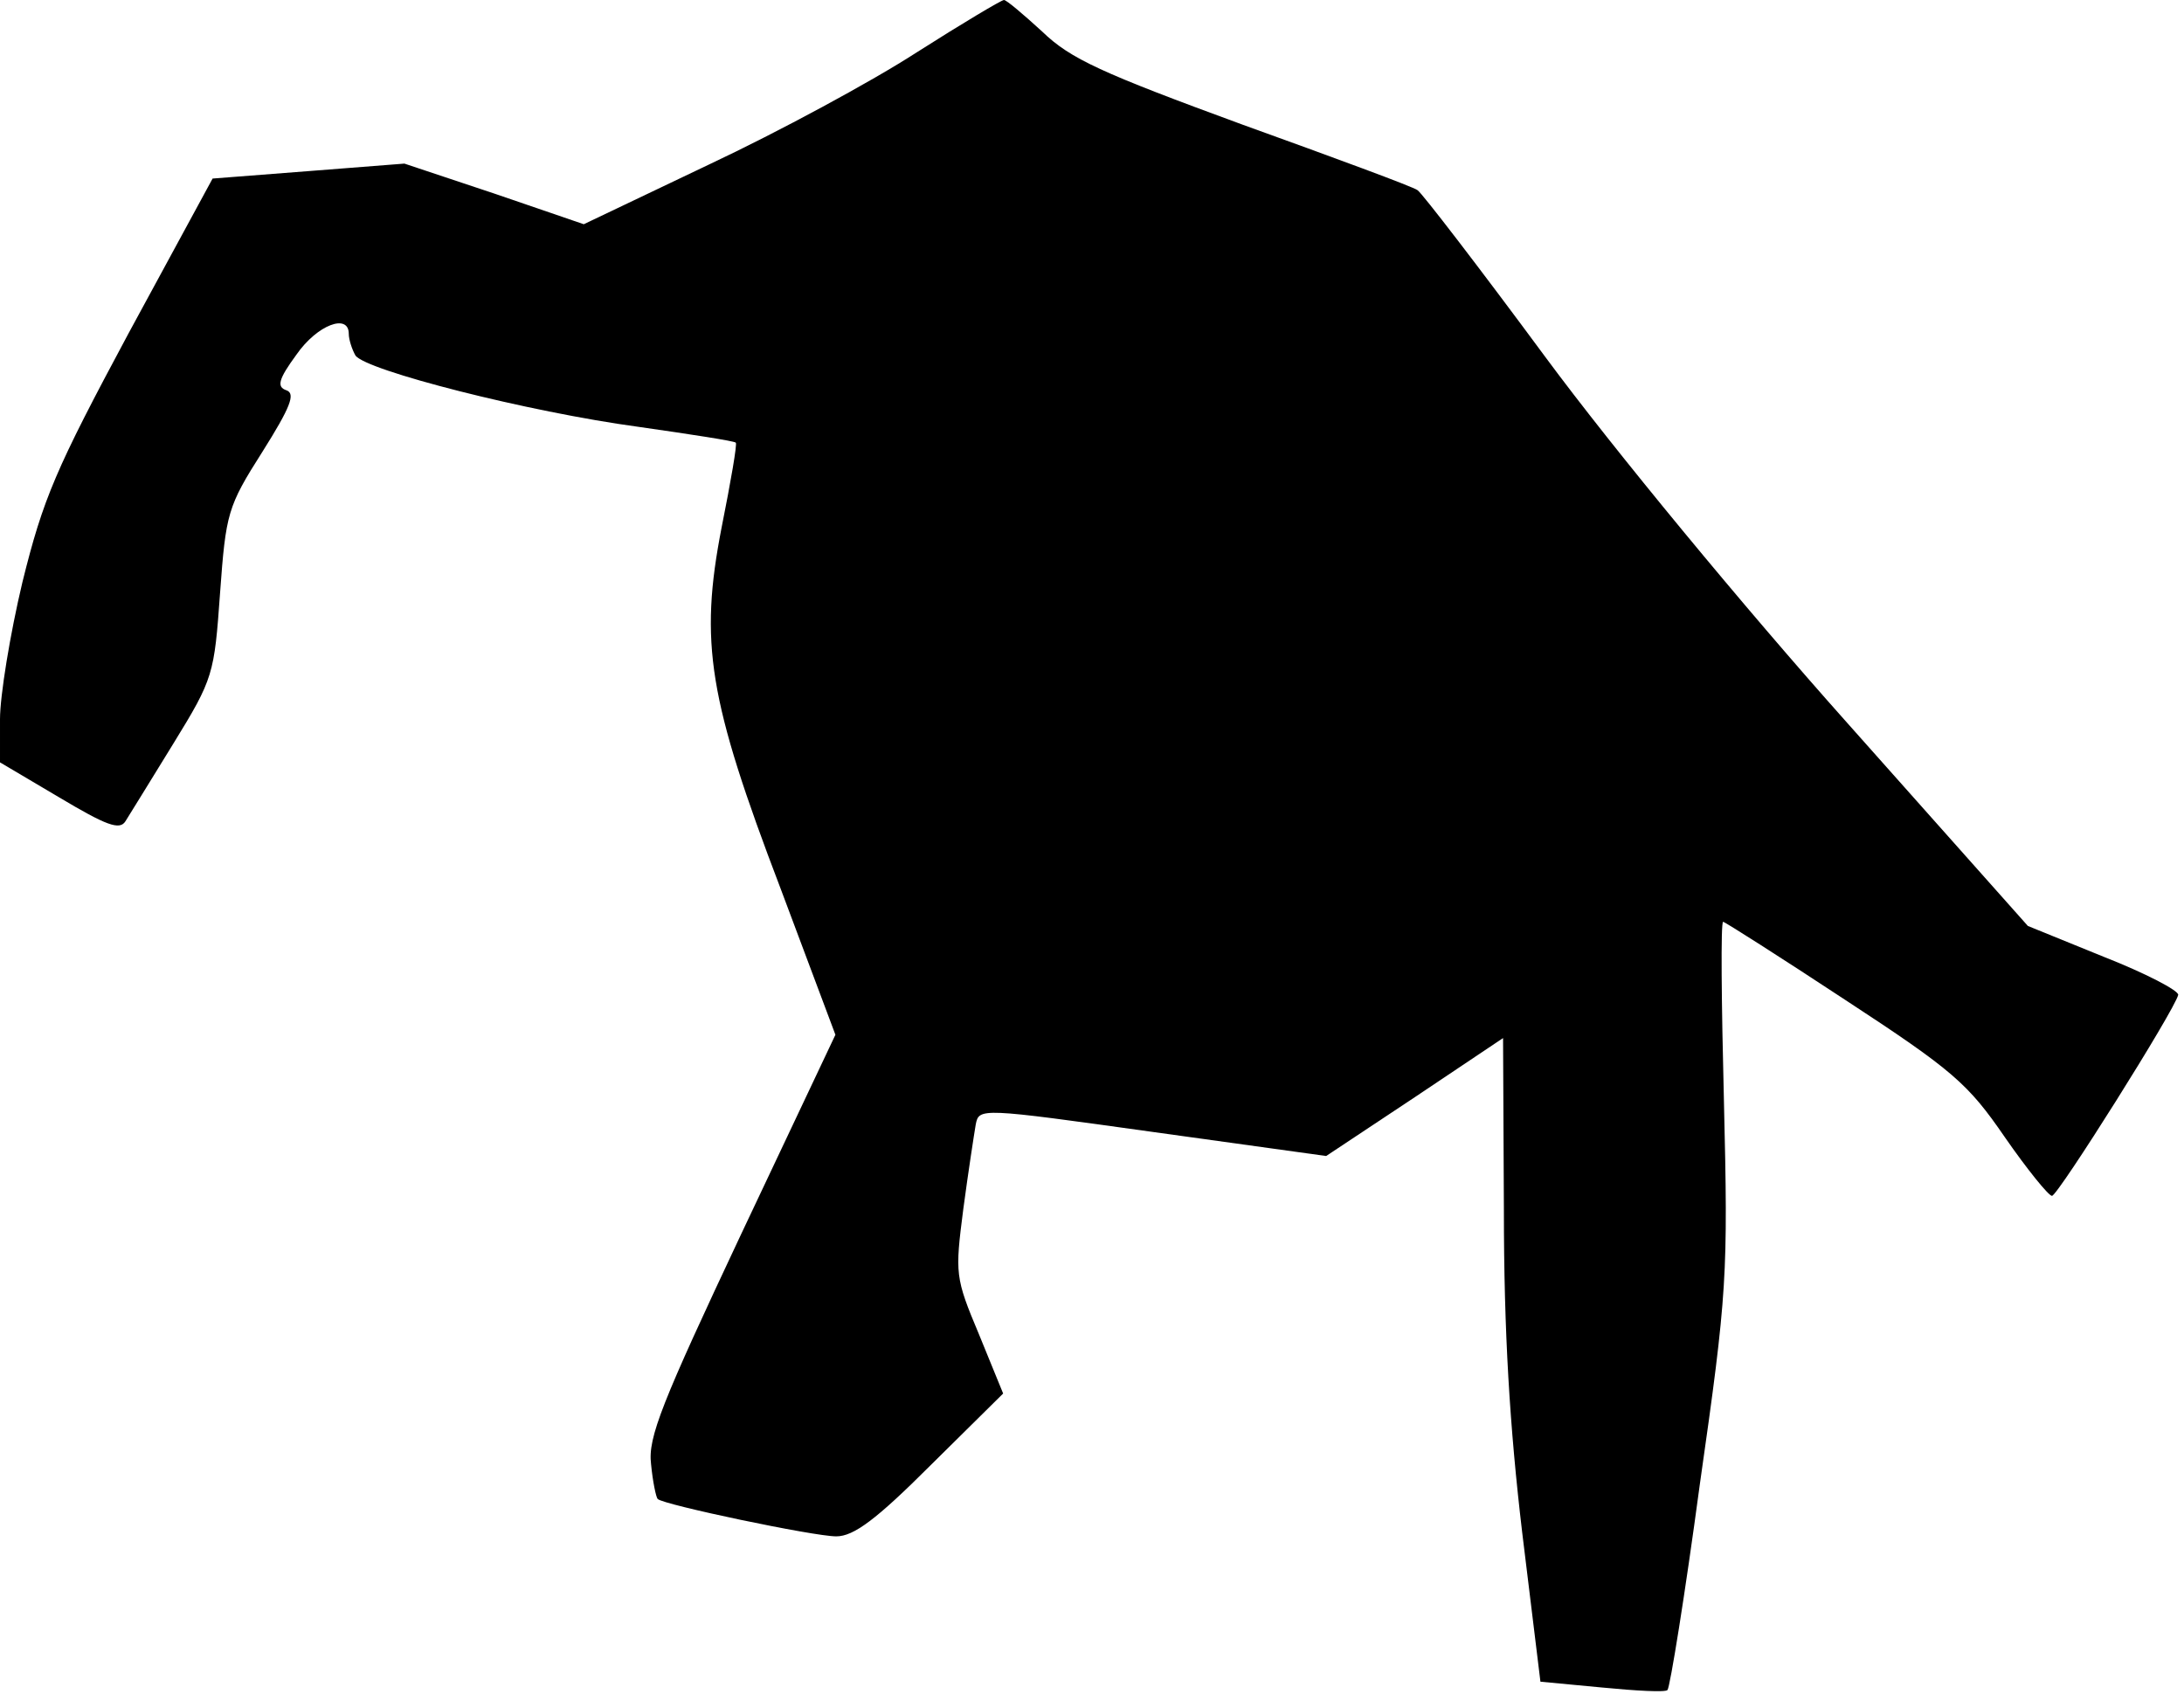 <?xml version="1.0" standalone="no"?>
<!DOCTYPE svg PUBLIC "-//W3C//DTD SVG 20010904//EN"
 "http://www.w3.org/TR/2001/REC-SVG-20010904/DTD/svg10.dtd">
<svg version="1.0" xmlns="http://www.w3.org/2000/svg"
 width="263pt" height="204pt" viewBox="0 0 263 204"
 preserveAspectRatio="xMidYMid meet">
<g transform="translate(0,204) scale(0.1,-0.1)"
fill="#000000" stroke="none">
<path fill="#000000" stroke="none" d="M1104 1977 c-54 -35 -167 -96 -250
-135 l-151 -72 -108 37 -108 36 -115 -9 -116 -9 -101 -186 c-88 -164 -103
-199 -128 -300 -15 -63 -27 -137 -27 -165 l0 -52 71 -42 c57 -34 73 -40 80
-29 5 8 31 50 58 94 48 78 49 83 56 181 7 96 9 104 51 170 34 54 40 70 29 74
-12 4 -10 13 12 43 25 36 63 50 63 25 0 -7 4 -19 8 -26 12 -18 208 -68 341
-86 63 -9 115 -17 117 -19 2 -1 -6 -47 -17 -102 -27 -139 -16 -207 71 -435
l66 -176 -113 -239 c-96 -204 -113 -246 -109 -278 2 -21 6 -40 8 -42 7 -7 188
-45 215 -45 21 0 48 20 114 86 l87 86 -29 71 c-29 69 -29 73 -19 151 6 45 13
90 15 102 4 20 5 20 213 -9 l209 -29 107 71 106 71 1 -207 c0 -147 7 -261 22
-388 l22 -180 74 -7 c41 -4 77 -6 79 -3 3 3 21 114 39 248 33 231 34 251 29
460 -3 119 -4 217 -1 217 2 0 68 -42 147 -94 130 -85 148 -101 192 -165 27
-39 53 -71 57 -71 7 0 148 224 152 242 1 5 -39 26 -90 46 l-91 37 -218 245
c-124 139 -281 329 -363 440 -79 107 -149 198 -154 201 -5 4 -100 39 -211 79
-169 62 -207 79 -241 112 -23 21 -43 38 -46 38 -3 0 -50 -28 -105 -63z"/>
</g>
</svg>
